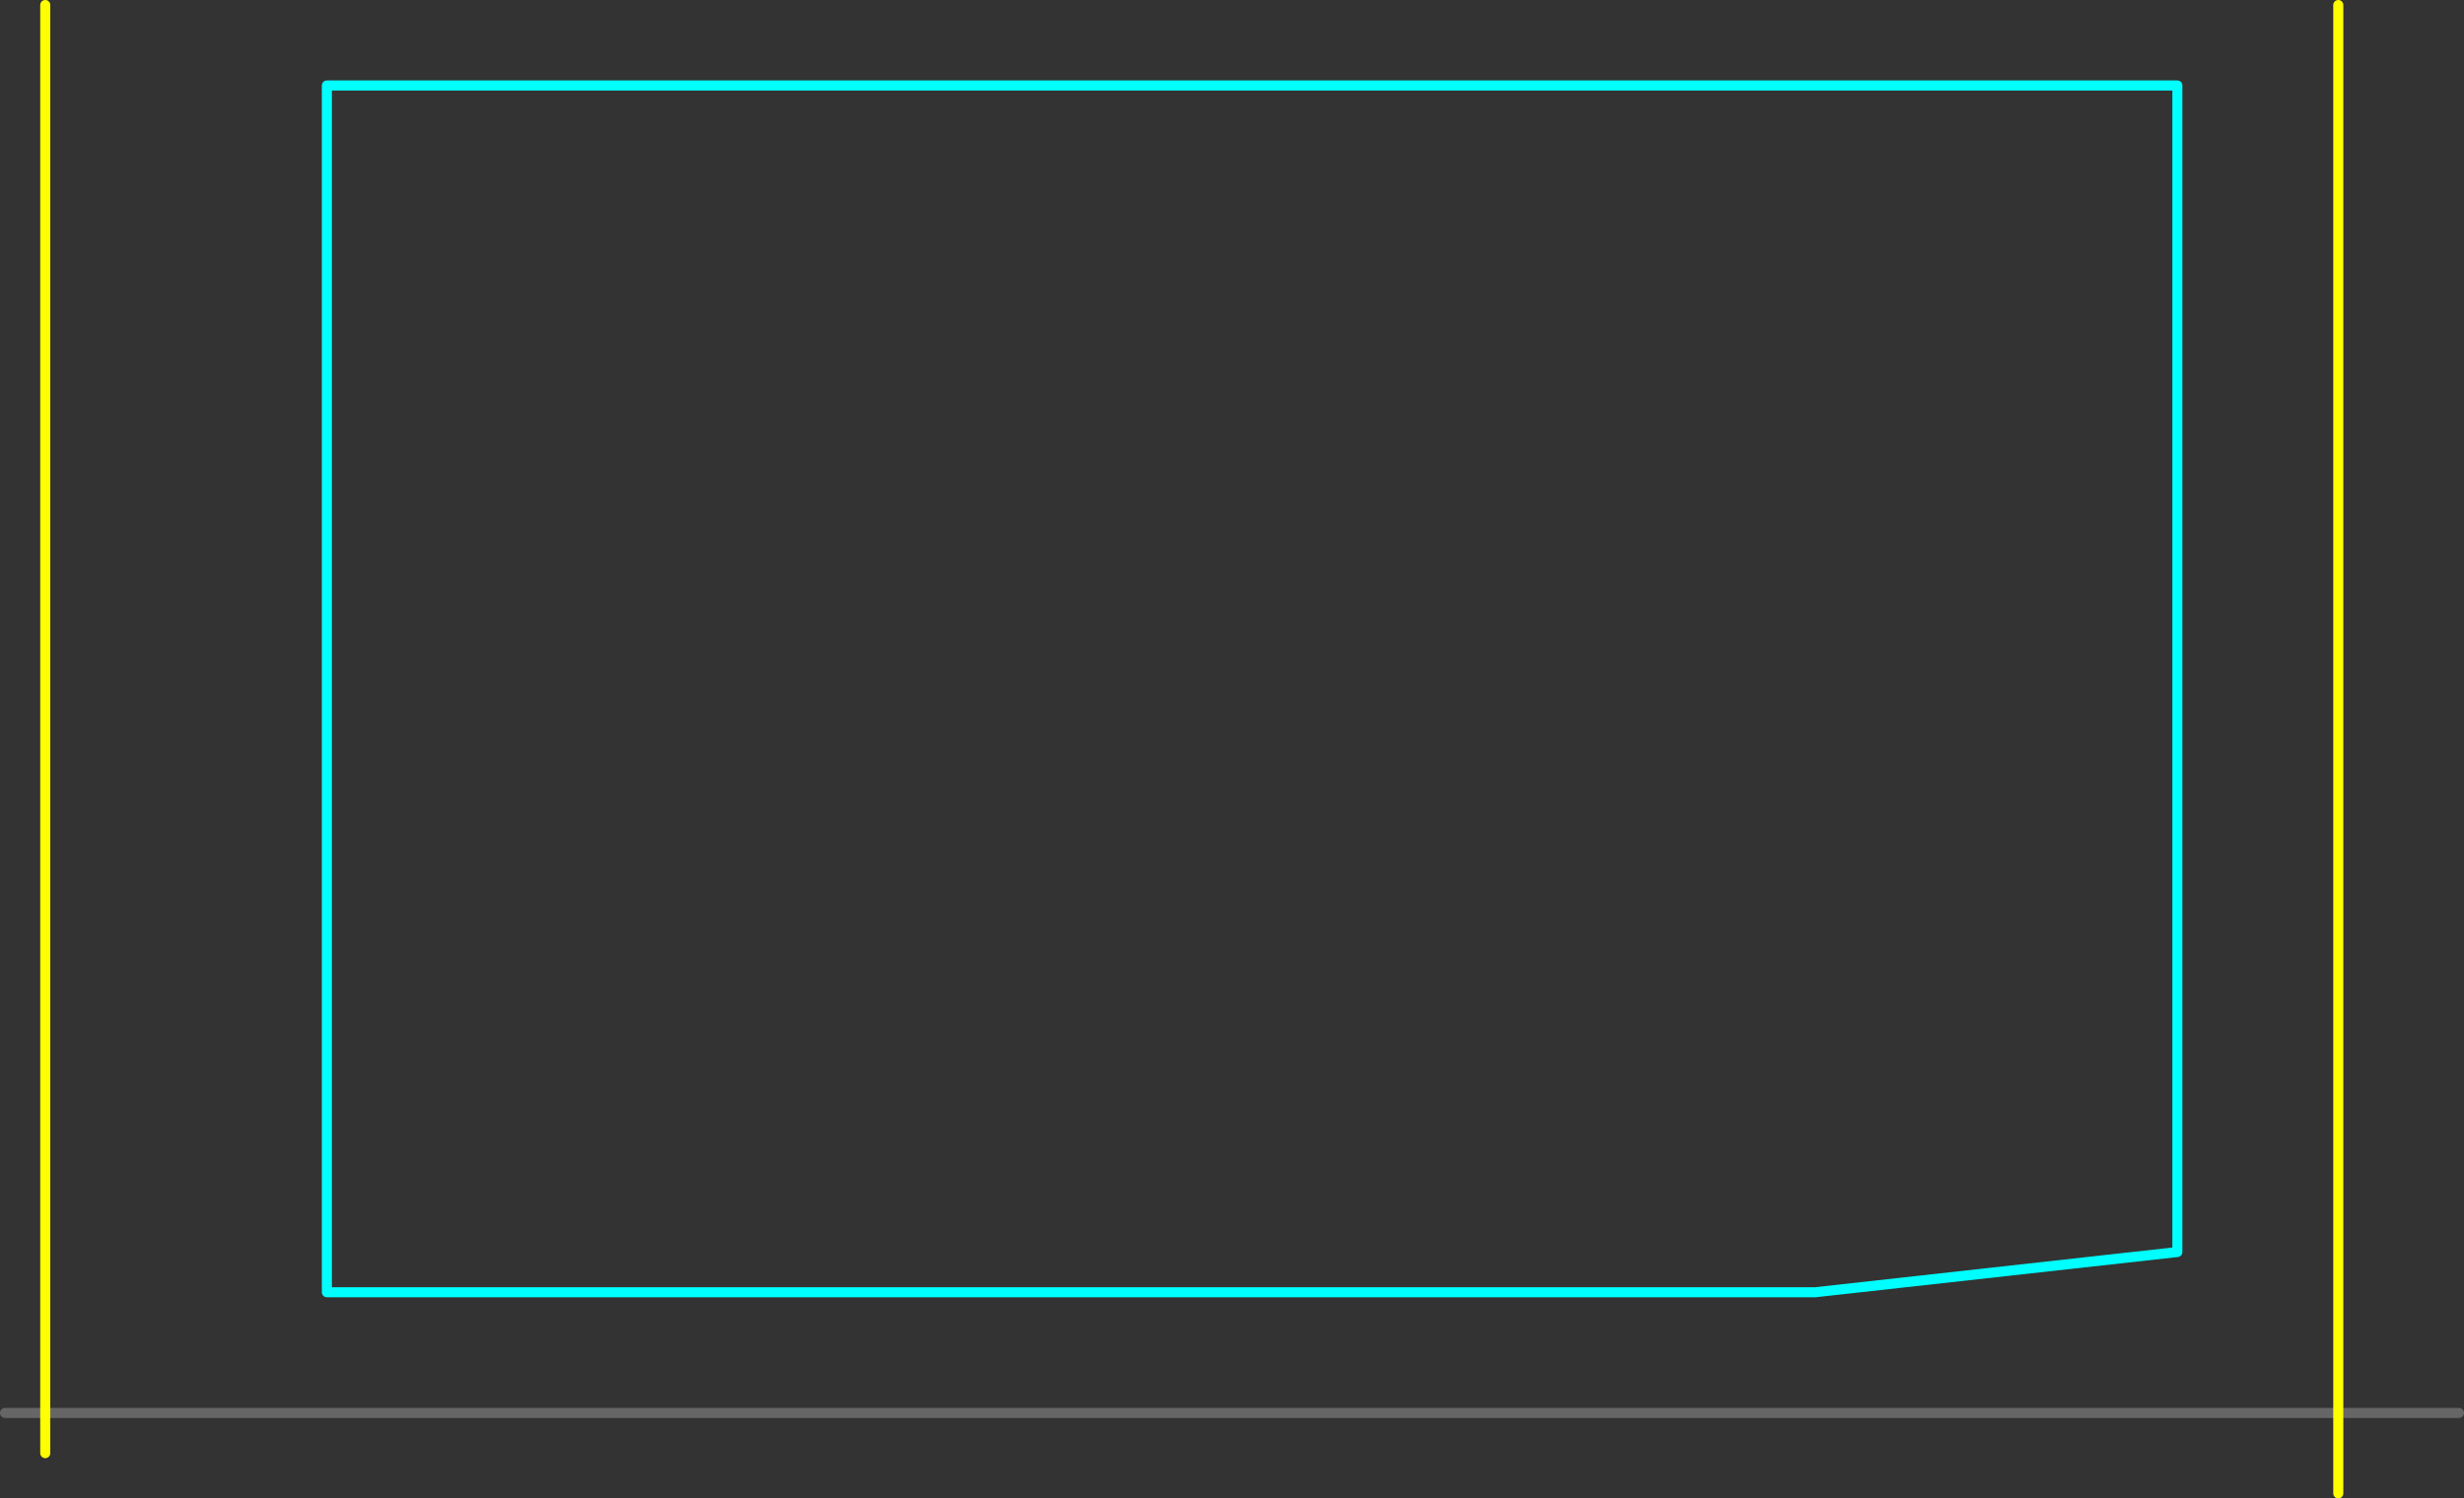 <?xml version="1.0" encoding="UTF-8" standalone="no"?>
<svg xmlns:ffdec="https://www.free-decompiler.com/flash" xmlns:xlink="http://www.w3.org/1999/xlink" ffdec:objectType="shape" height="745.0px" width="1225.0px" xmlns="http://www.w3.org/2000/svg">
  <rect width="100%" height="100%" fill="#333333" stroke="none"/>
  <g transform="matrix(1.0, 0.0, 0.0, 1.0, 362.5, 502.5)">
    <path d="M-360.0 200.0 L860.0 200.0" fill="none" stroke="#666666" stroke-linecap="round" stroke-linejoin="round" stroke-width="5.0"/>
    <path d="M540.0 140.0 L-200.0 140.0 -200.0 -460.0 720.0 -460.0 720.0 120.0 540.0 140.0 Z" fill="none" stroke="#00ffff" stroke-linecap="round" stroke-linejoin="round" stroke-width="5.0"/>
    <path d="M800.0 -500.0 L800.0 240.0 M-340.0 -500.0 L-340.0 220.0" fill="none" stroke="#ffff00" stroke-linecap="round" stroke-linejoin="round" stroke-width="5.0"/>
  </g>
</svg>
